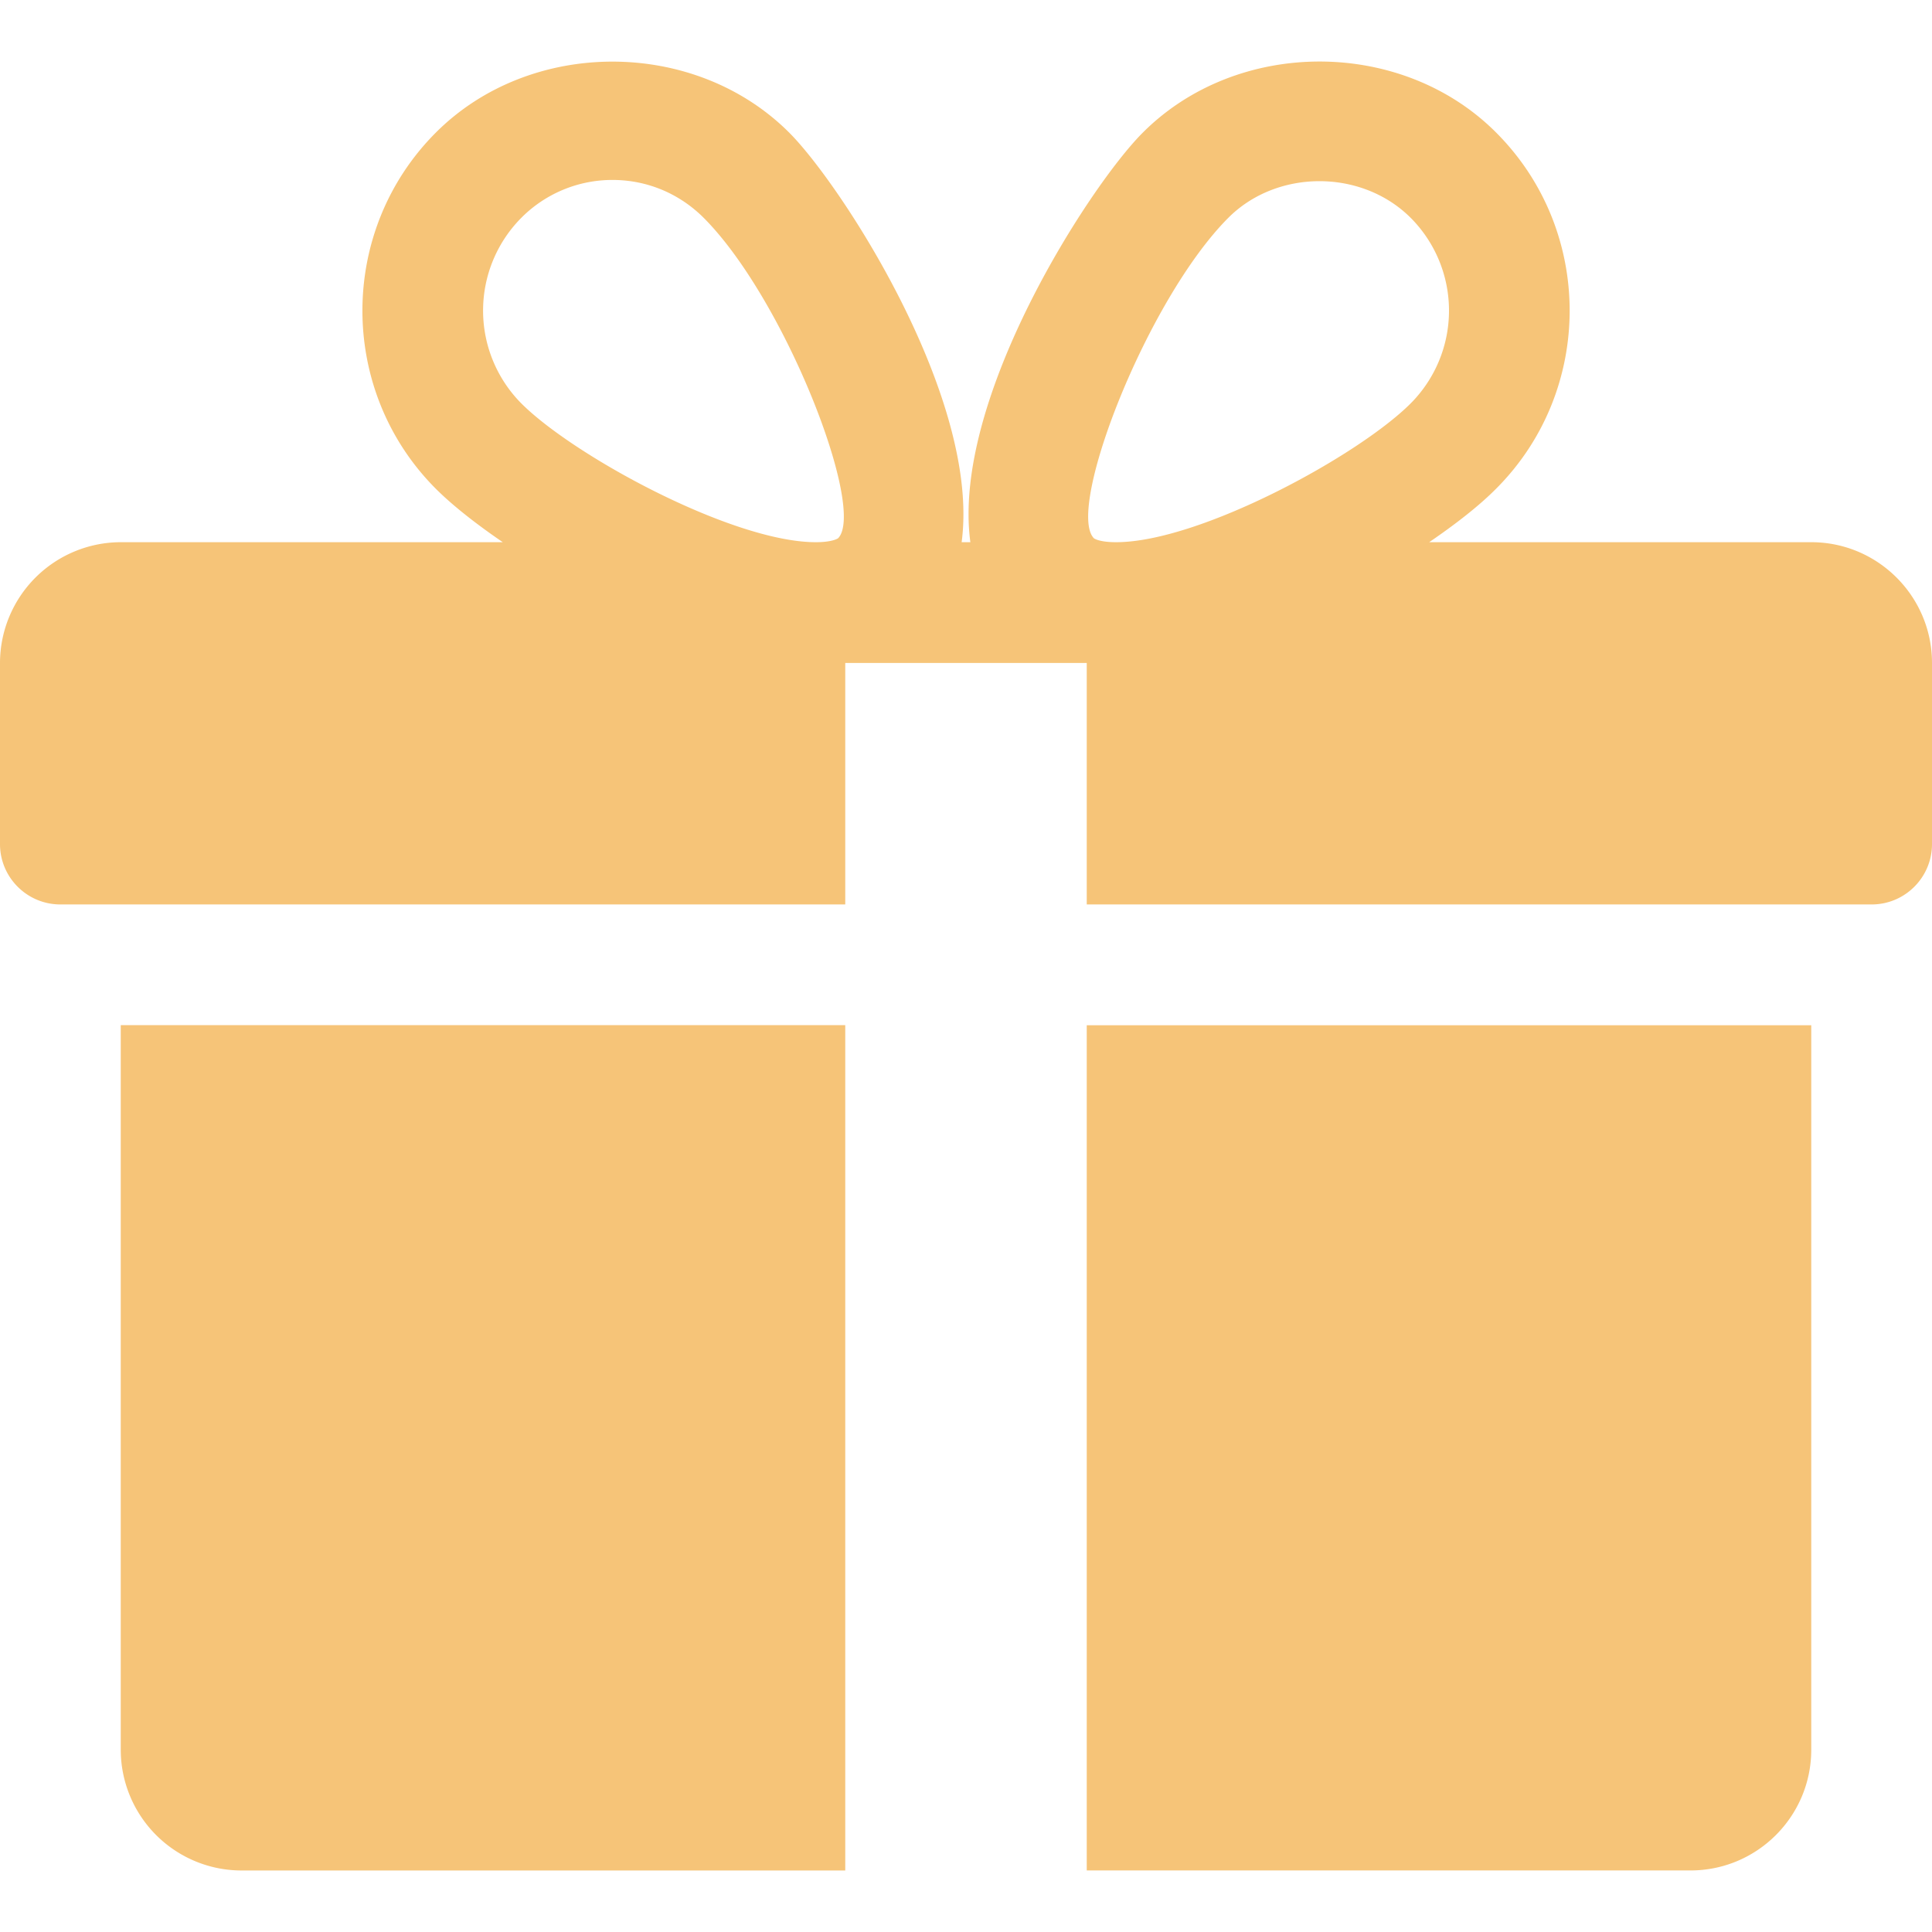 <svg width="50" height="50" fill="none" xmlns="http://www.w3.org/2000/svg"><path d="M3.125 26.532v18.75a3.128 3.128 0 003.125 3.126h15.625V26.531H3.125zm43.75-12.5h-9.888c.71-.484 1.32-.965 1.744-1.396 2.522-2.535 2.522-6.66 0-9.194-2.45-2.469-6.718-2.463-9.165 0-1.357 1.36-4.95 6.893-4.453 10.59h-.226c.494-3.697-3.1-9.23-4.453-10.59-2.45-2.463-6.718-2.463-9.165 0-2.519 2.534-2.519 6.66-.003 9.194.428.43 1.037.912 1.746 1.396H3.125A3.13 3.13 0 000 17.157v4.688c0 .862.7 1.562 1.563 1.562h20.312v-6.25h6.25v6.25h20.313c.862 0 1.562-.7 1.562-1.562v-4.688c0-1.722-1.4-3.125-3.125-3.125zm-25.184-.103s-.132.103-.578.103c-2.16 0-6.282-2.243-7.629-3.6a3.408 3.408 0 010-4.787 3.319 3.319 0 012.37-.988c.89 0 1.73.35 2.365.988 2.106 2.119 4.2 7.531 3.472 8.284zm7.193.103c-.443 0-.575-.1-.575-.103-.728-.753 1.366-6.165 3.472-8.284 1.26-1.272 3.463-1.278 4.735 0a3.403 3.403 0 010 4.787c-1.347 1.357-5.47 3.6-7.632 3.6zm-.759 12.5v21.875H43.75c1.725 0 3.125-1.4 3.125-3.124v-18.75h-18.75z" fill="#F6C478"/></svg>